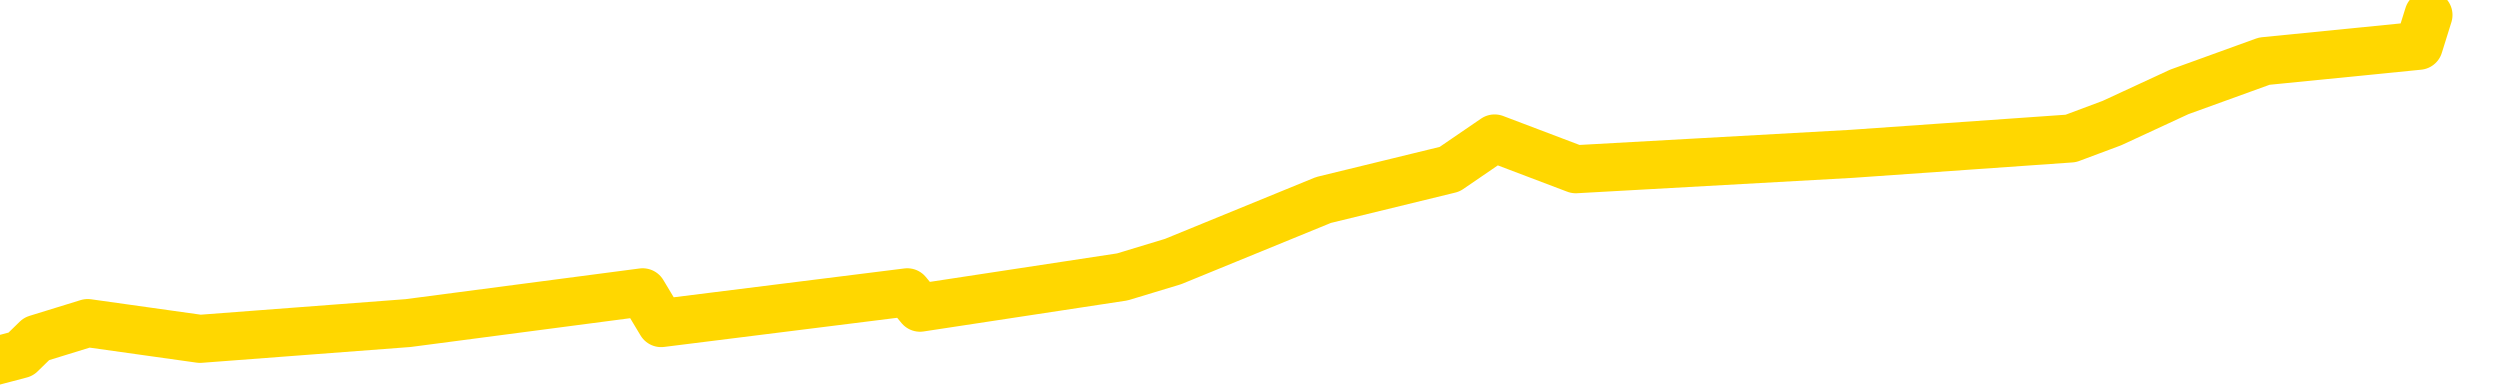 <svg xmlns="http://www.w3.org/2000/svg" version="1.1" viewBox="0 0 6500 1000">
	<path fill="none" stroke="gold" stroke-width="125" stroke-linecap="round" stroke-linejoin="round" d="M0 1602  L-2456 1602 L-2044 1522 L-1819 1562 L-1762 1522 L-1724 1441 L-1540 1361 L-1050 1281 L-756 1241 L-445 1201 L-210 1121 L-157 1041 L-98 961 L54 921 L95 881 L228 840 L520 881 L1061 840 L1671 760 L1719 840 L2359 760 L2392 800 L2918 720 L3050 680 L3441 520 L3769 440 L3886 360 L4097 440 L4814 400 L5384 360 L5491 320 L5666 239 L5887 159 L6289 119 L6314 39" />
</svg>
